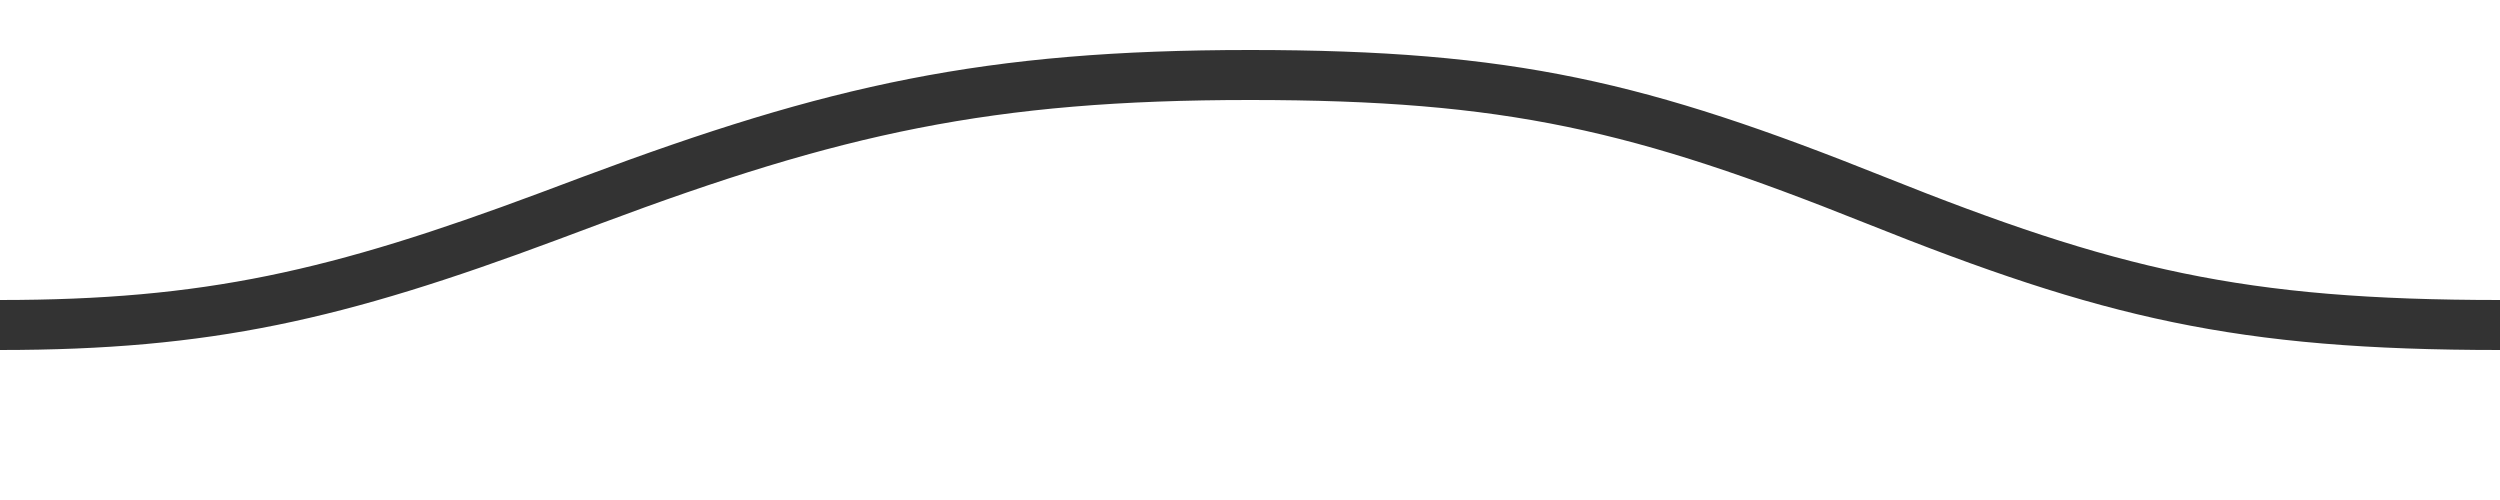 <svg xmlns="http://www.w3.org/2000/svg" width="100" height="20">
  <path d="M 0 13 C 8.44 13 13.718 11.79 22.272 8.598 L 24.04 7.937 C 33.64 4.347 39.647 3 50 3 C 60.271 3 65.362 4.222 74.629 7.928 C 84.112 11.722 89.438 13 100 13 L 100 0 L 0 0 Z" fill="rgba(0, 0, 0, 0)" />
  <path d="M 0 14 C 8.44 14 13.718 12.79 22.272 9.598 L 24.04 8.937 C 33.64 5.347 39.647 4 50 4 C 60.271 4 65.362 5.222 74.629 8.928 C 84.112 12.722 89.438 14 100 14 L 100 12 C 89.729 12 84.638 10.778 75.371 7.072 C 65.888 3.278 60.562 2 50 2 C 39.374 2 33.145 3.397 23.34 7.063 L 21.573 7.725 C 13.223 10.84 8.163 12 0 12 Z" fill="#333333" />
</svg>